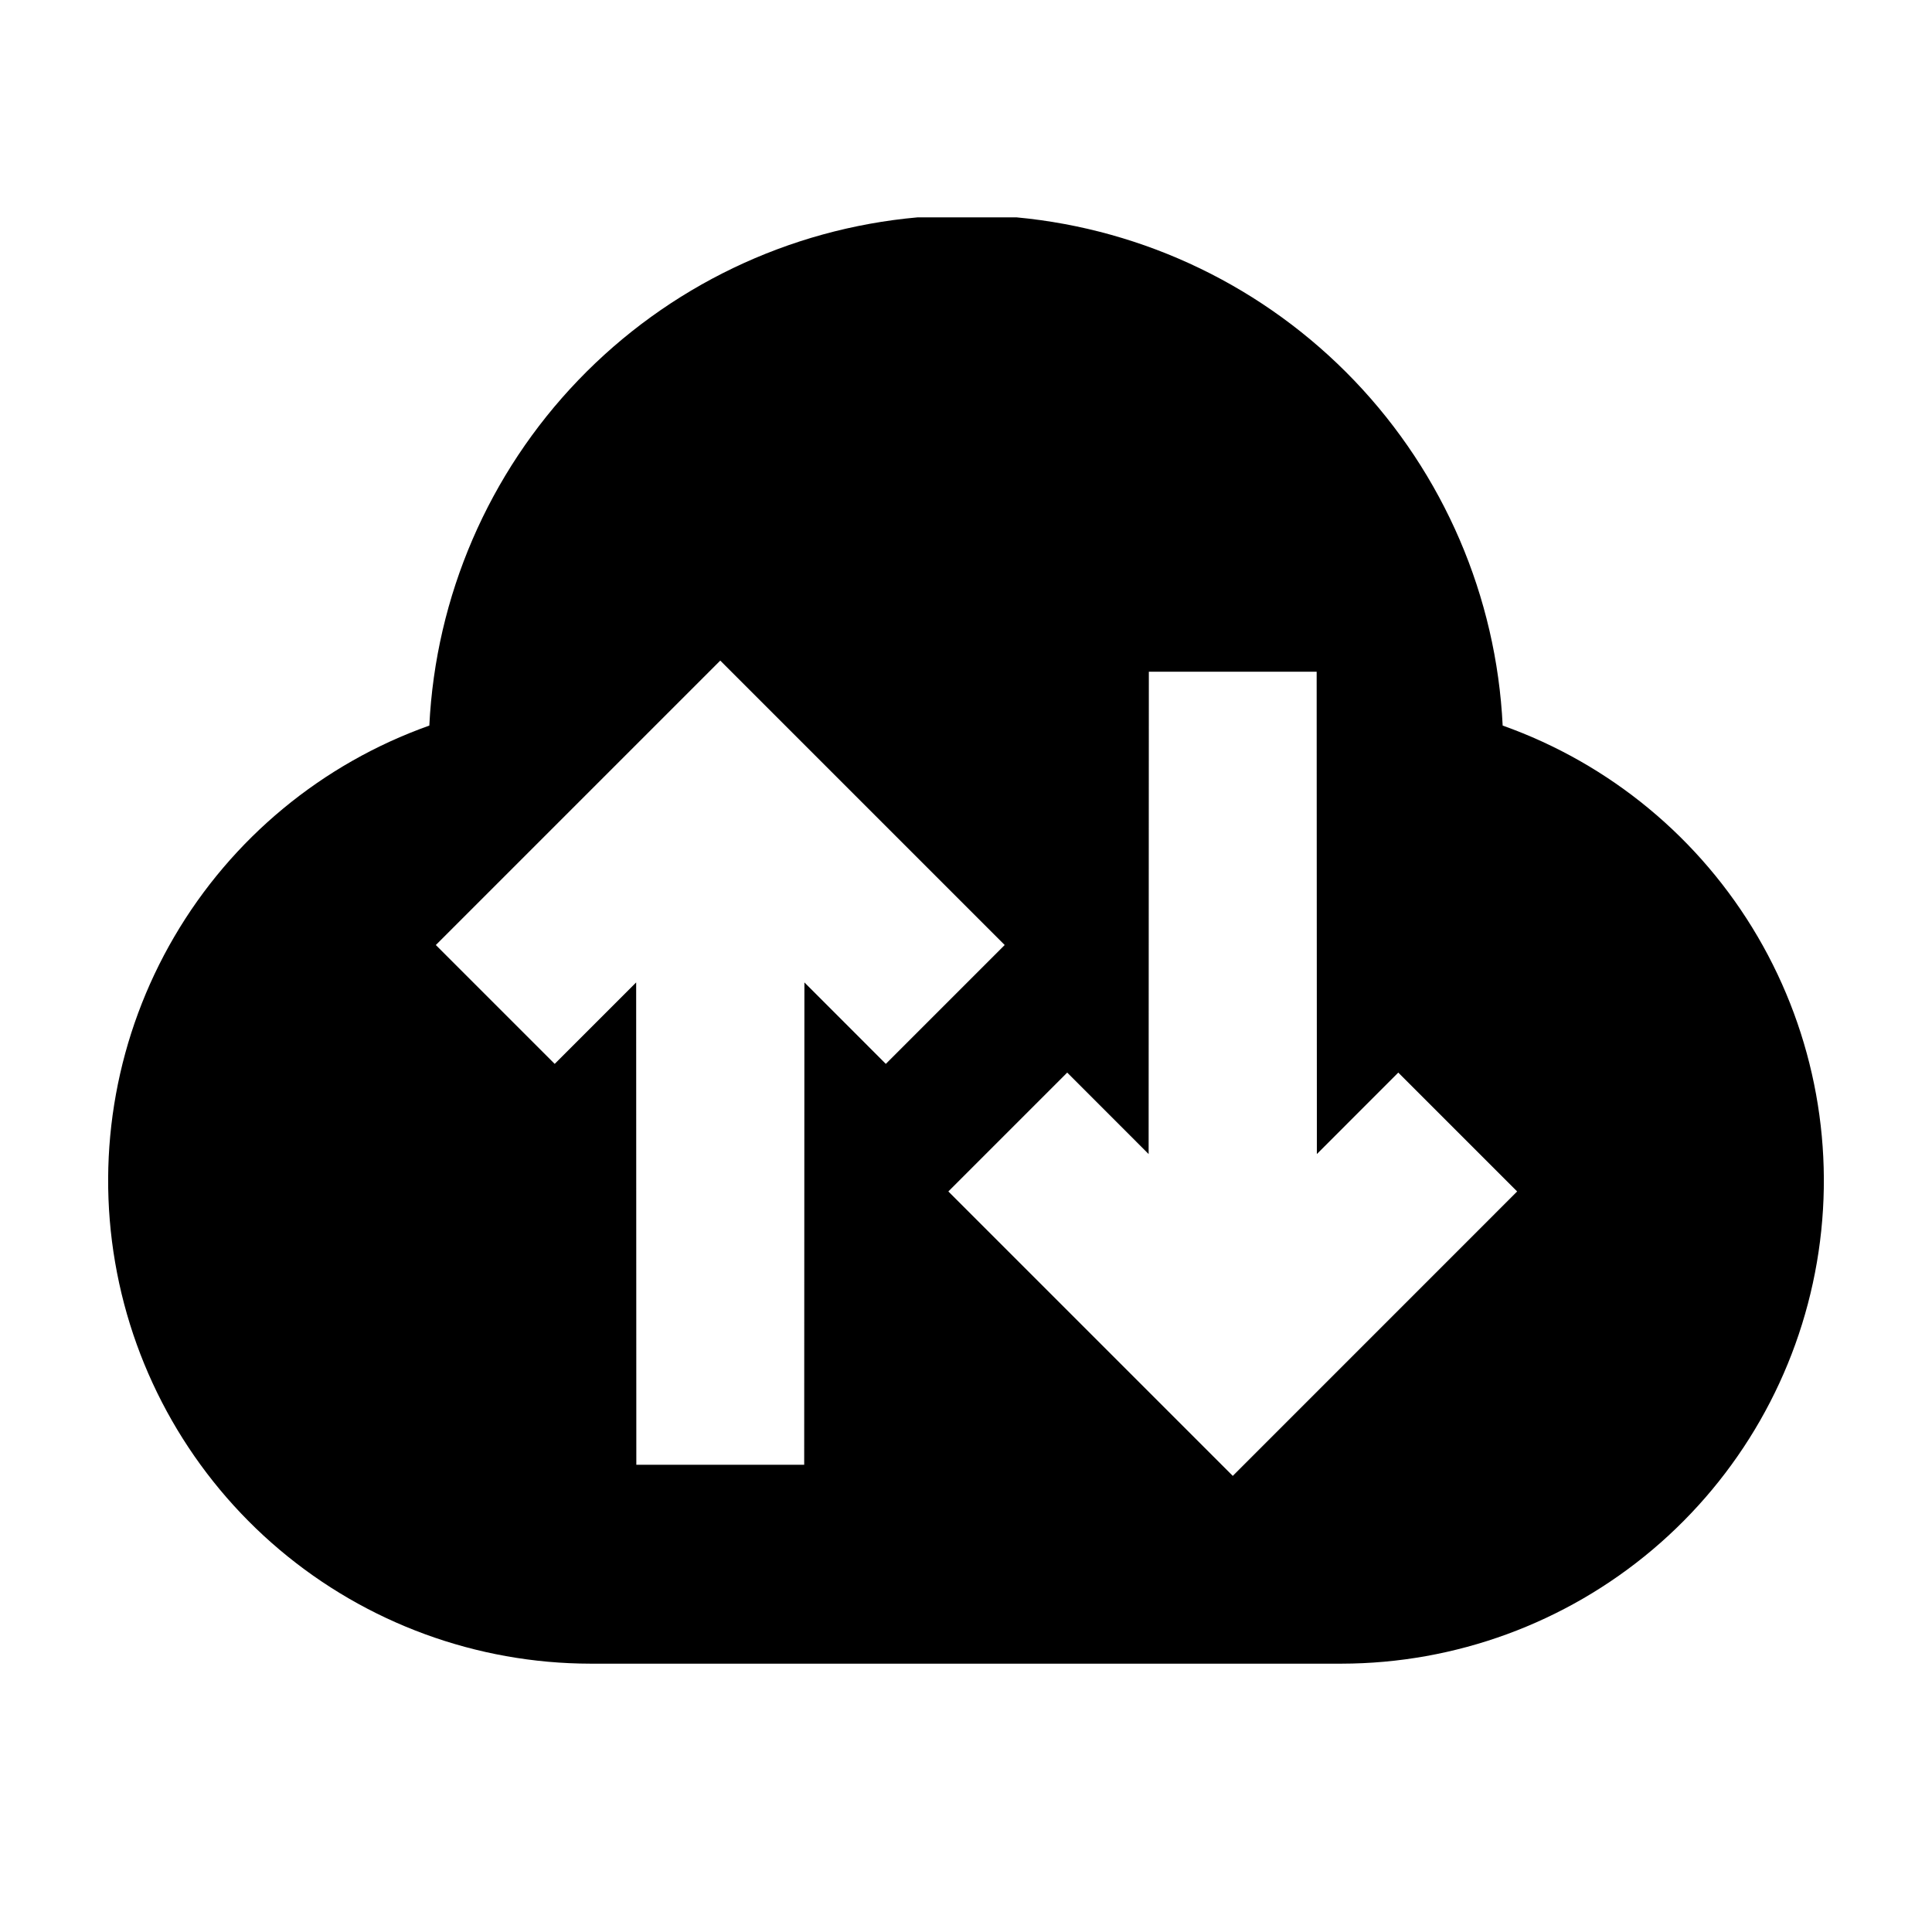<?xml version="1.0"?>
<svg xmlns="http://www.w3.org/2000/svg" viewBox="0 0 36 36" fill="black">
  <path fill="currentColor" fill-rule="evenodd" clip-rule="evenodd" d="M25.238 7.094C26.902 8.834 27.883 11.115 28 13.52C29.998 14.23 31.681 15.623 32.752 17.453C33.823 19.283 34.214 21.433 33.855 23.522C33.497 25.612 32.412 27.508 30.792 28.876C29.172 30.244 27.12 30.997 25 31H11C8.88 30.997 6.828 30.244 5.208 28.876C3.588 27.508 2.503 25.612 2.145 23.522C1.786 21.433 2.177 19.283 3.248 17.453C4.319 15.623 6.002 14.23 8 13.52C8.118 11.109 9.105 8.822 10.777 7.082C12.45 5.341 14.696 4.264 17.1 4.05H18.02H18.94C21.337 4.273 23.573 5.354 25.238 7.094ZM8.121 17.609L13.421 12.309L18.721 17.609L16.506 19.824L14.989 18.306L14.985 27.294L11.857 27.294L11.854 18.306L10.336 19.824L8.121 17.609ZM26.055 19.986L28.27 22.201L22.971 27.501L17.671 22.201L19.886 19.986L21.403 21.504L21.407 12.516L24.534 12.516L24.538 21.504L26.055 19.986Z"/>
</svg>
